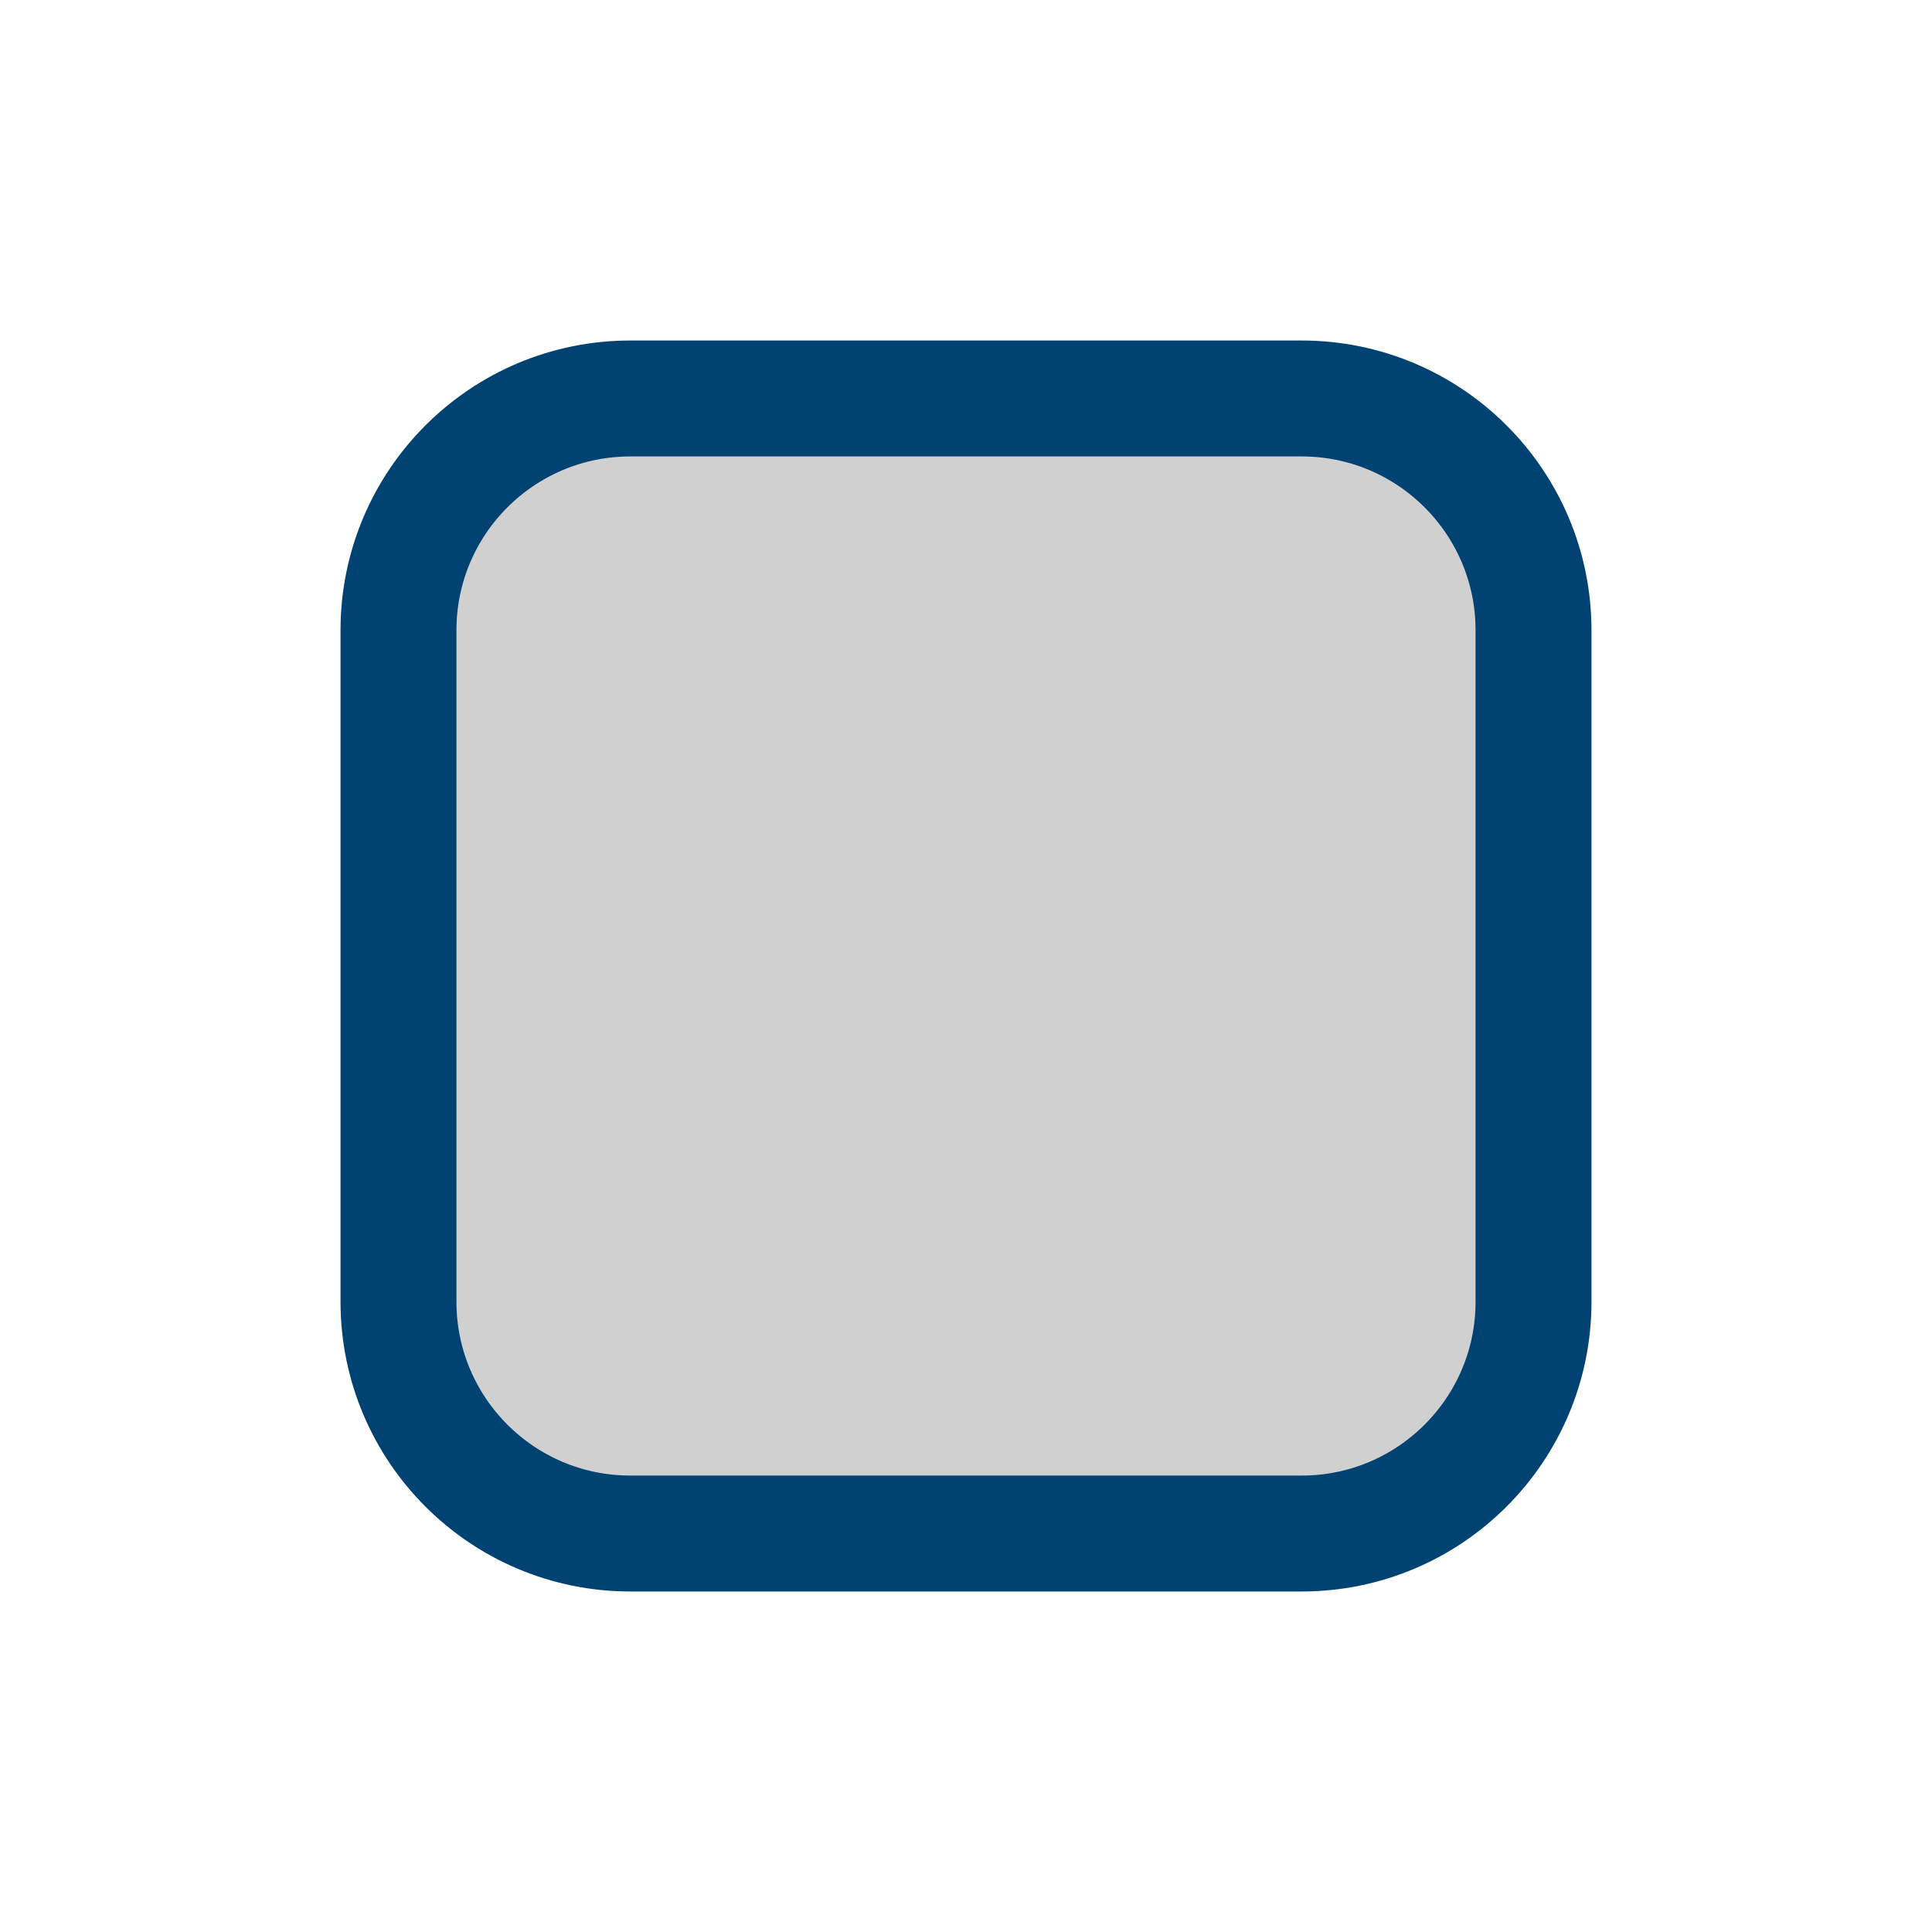 <svg version="1.2" xmlns="http://www.w3.org/2000/svg" viewBox="0 0 80 80" width="80" height="80">
    <style>
        .a {
            fill: #d0d0d0;
            stroke: #004271;
            stroke-linecap: square;
            stroke-width: 4.8
        }

        .b {
            fill: #d0d0d0
        }
    </style>
    <path fill-rule="evenodd" class="a"
        d="m26.1 16.5h27.8c5.3 0 9.6 4.3 9.6 9.6v27.8c0 5.3-4.3 9.6-9.6 9.6h-27.8c-5.3 0-9.6-4.3-9.6-9.6v-27.8c0-5.3 4.3-9.6 9.6-9.6z" />
    <path class="b" d="m33 56.7l-13.3-13.3 6-6.1 7.3 7.3 21.3-21.3 6 6.1z" />
</svg>